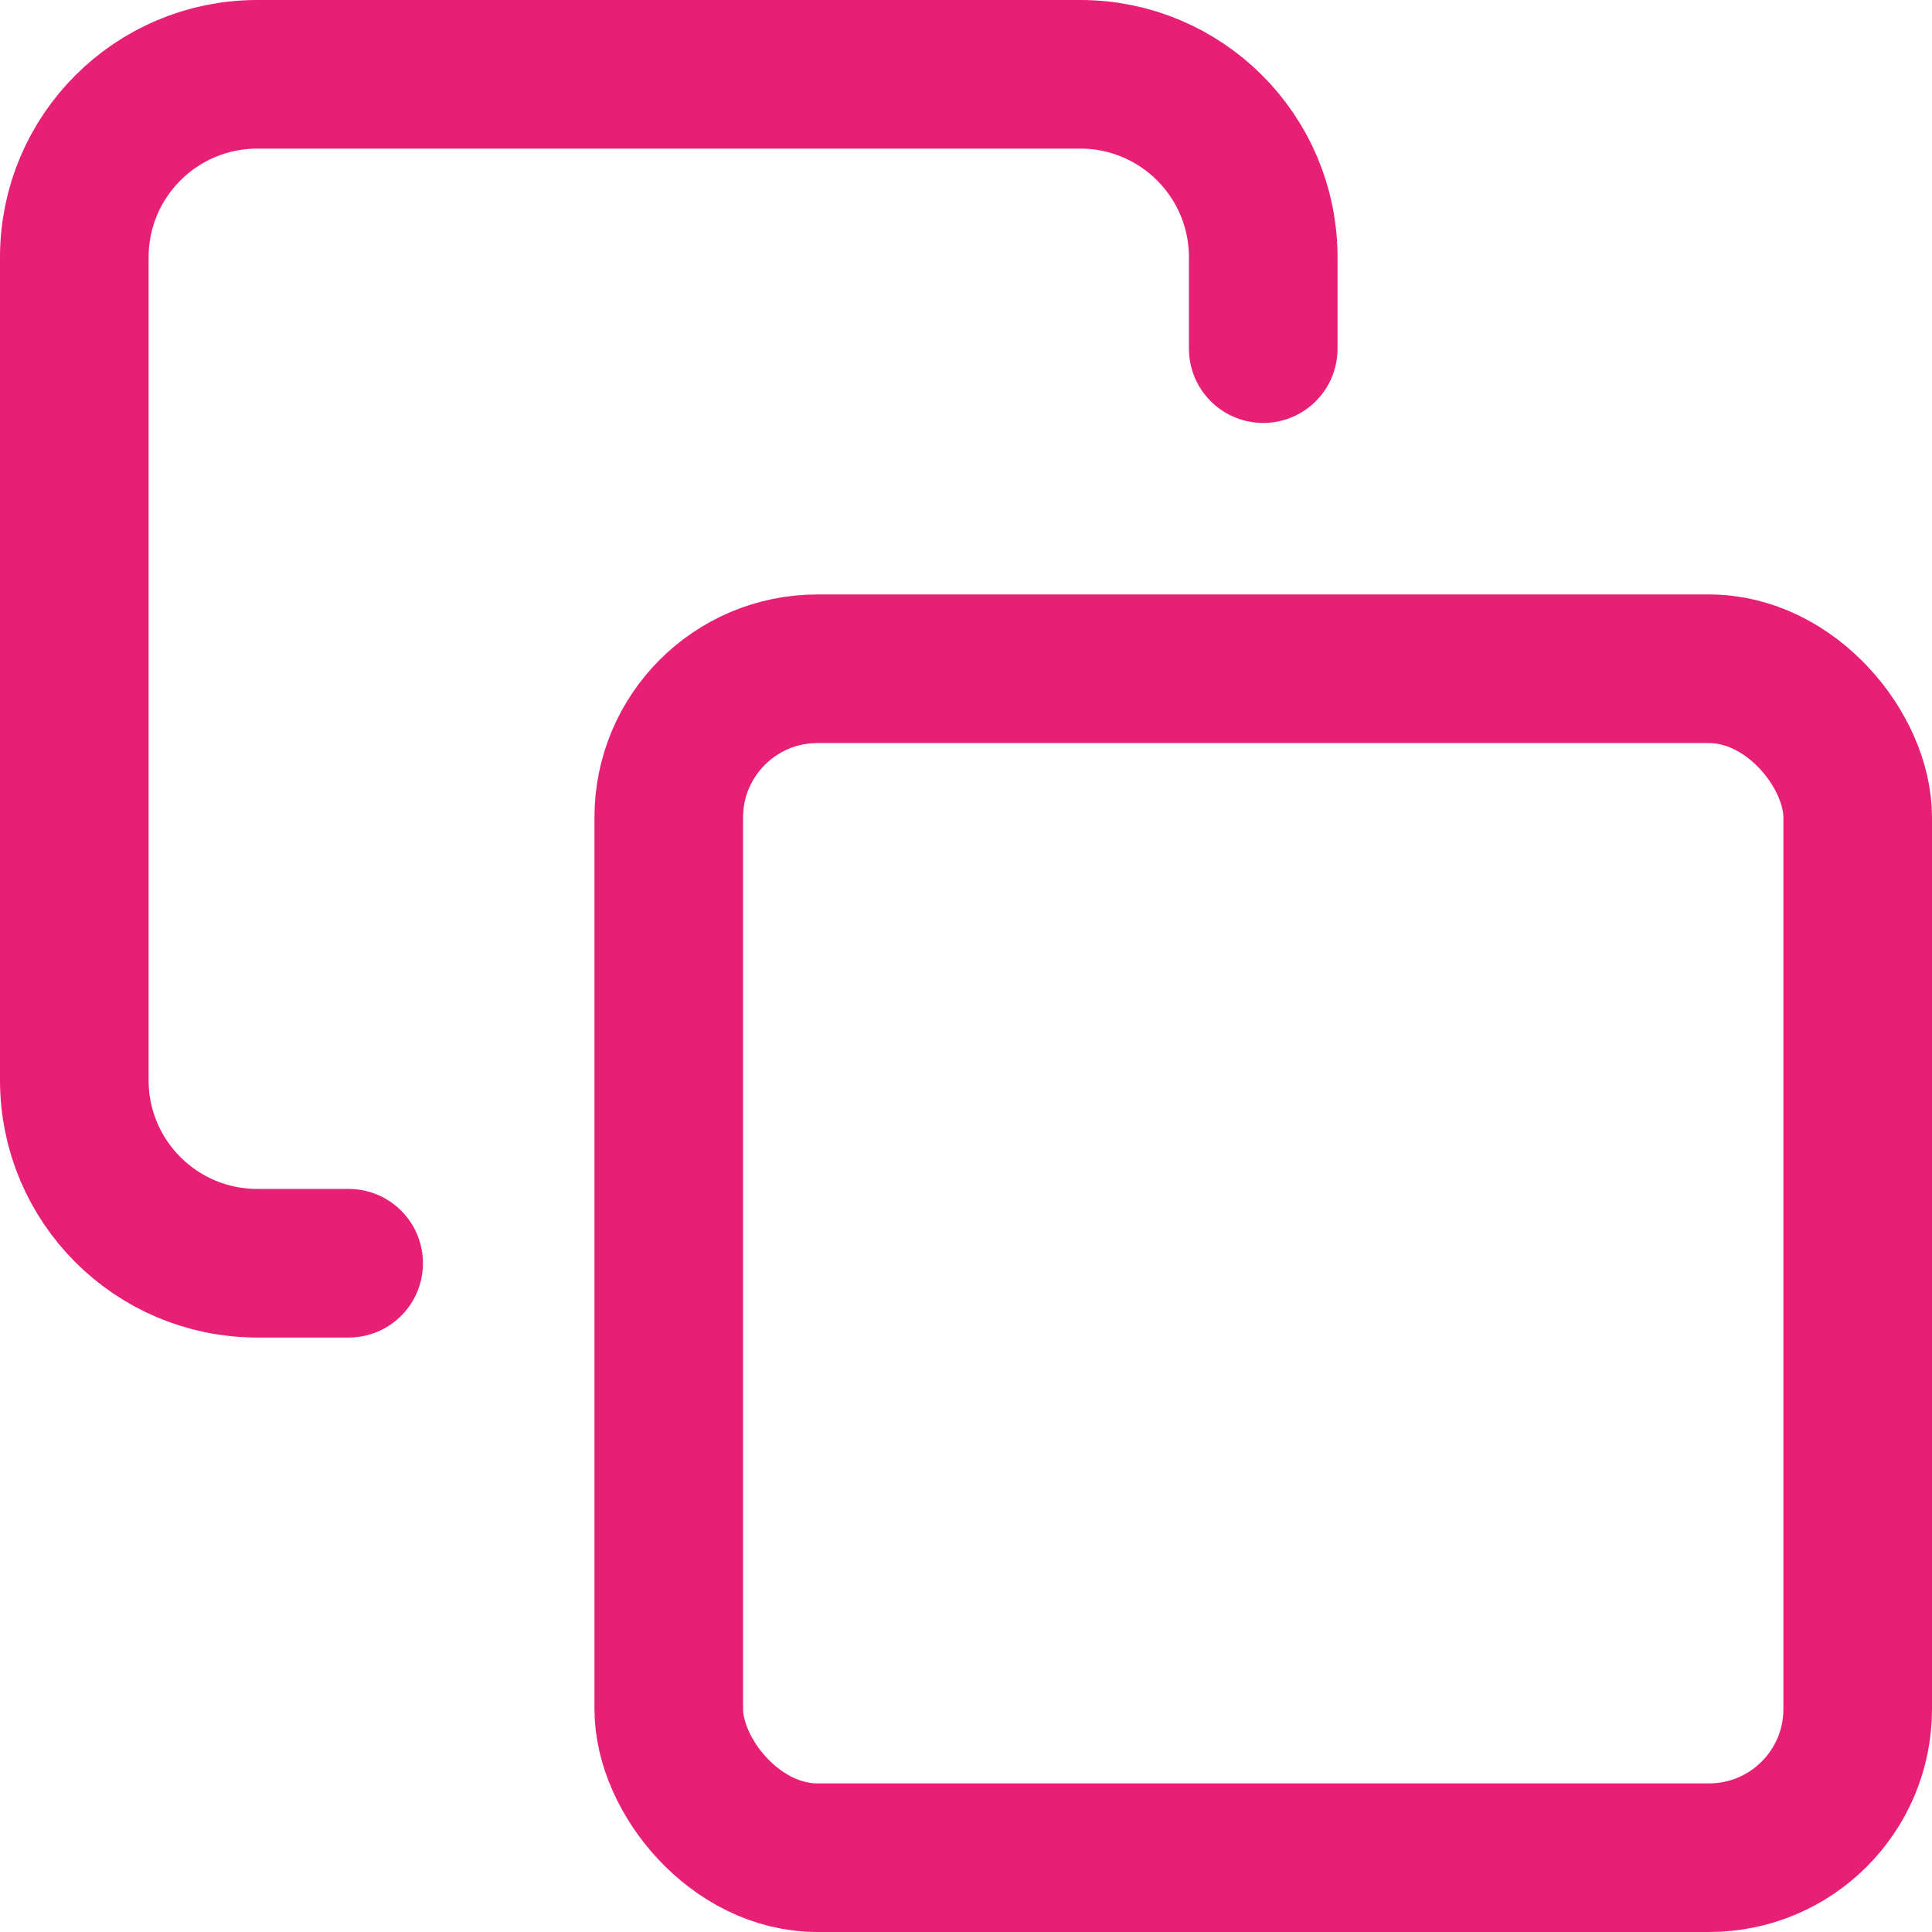 <svg xmlns="http://www.w3.org/2000/svg" xmlns:xlink="http://www.w3.org/1999/xlink" width="13" height="13" version="1.1" viewBox="0 0 13 13"><title>Group 27</title><desc>Created with Sketch.</desc><g id="✅--Done" fill="none" fill-rule="evenodd" stroke="none" stroke-linecap="round" stroke-linejoin="round" stroke-width="1"><g id="02-01-dashboard" stroke="#E72076" transform="translate(-1269, -895)"><g id="Group-20" transform="translate(828, 704)"><g id="Group-28" transform="translate(441, 185)"><g id="Group-27" transform="translate(0, 6)"><rect id="Rectangle" width="8" height="8" x="4.5" y="4.5" rx="1"/><path id="Path" d="M2.346,8.5 L1.731,8.5 C1.051,8.5 0.5,7.949 0.5,7.269 L0.5,1.731 C0.5,1.051 1.051,0.5 1.731,0.5 L7.269,0.5 C7.949,0.5 8.5,1.051 8.5,1.731 L8.5,2.346"/></g></g></g></g></g></svg>